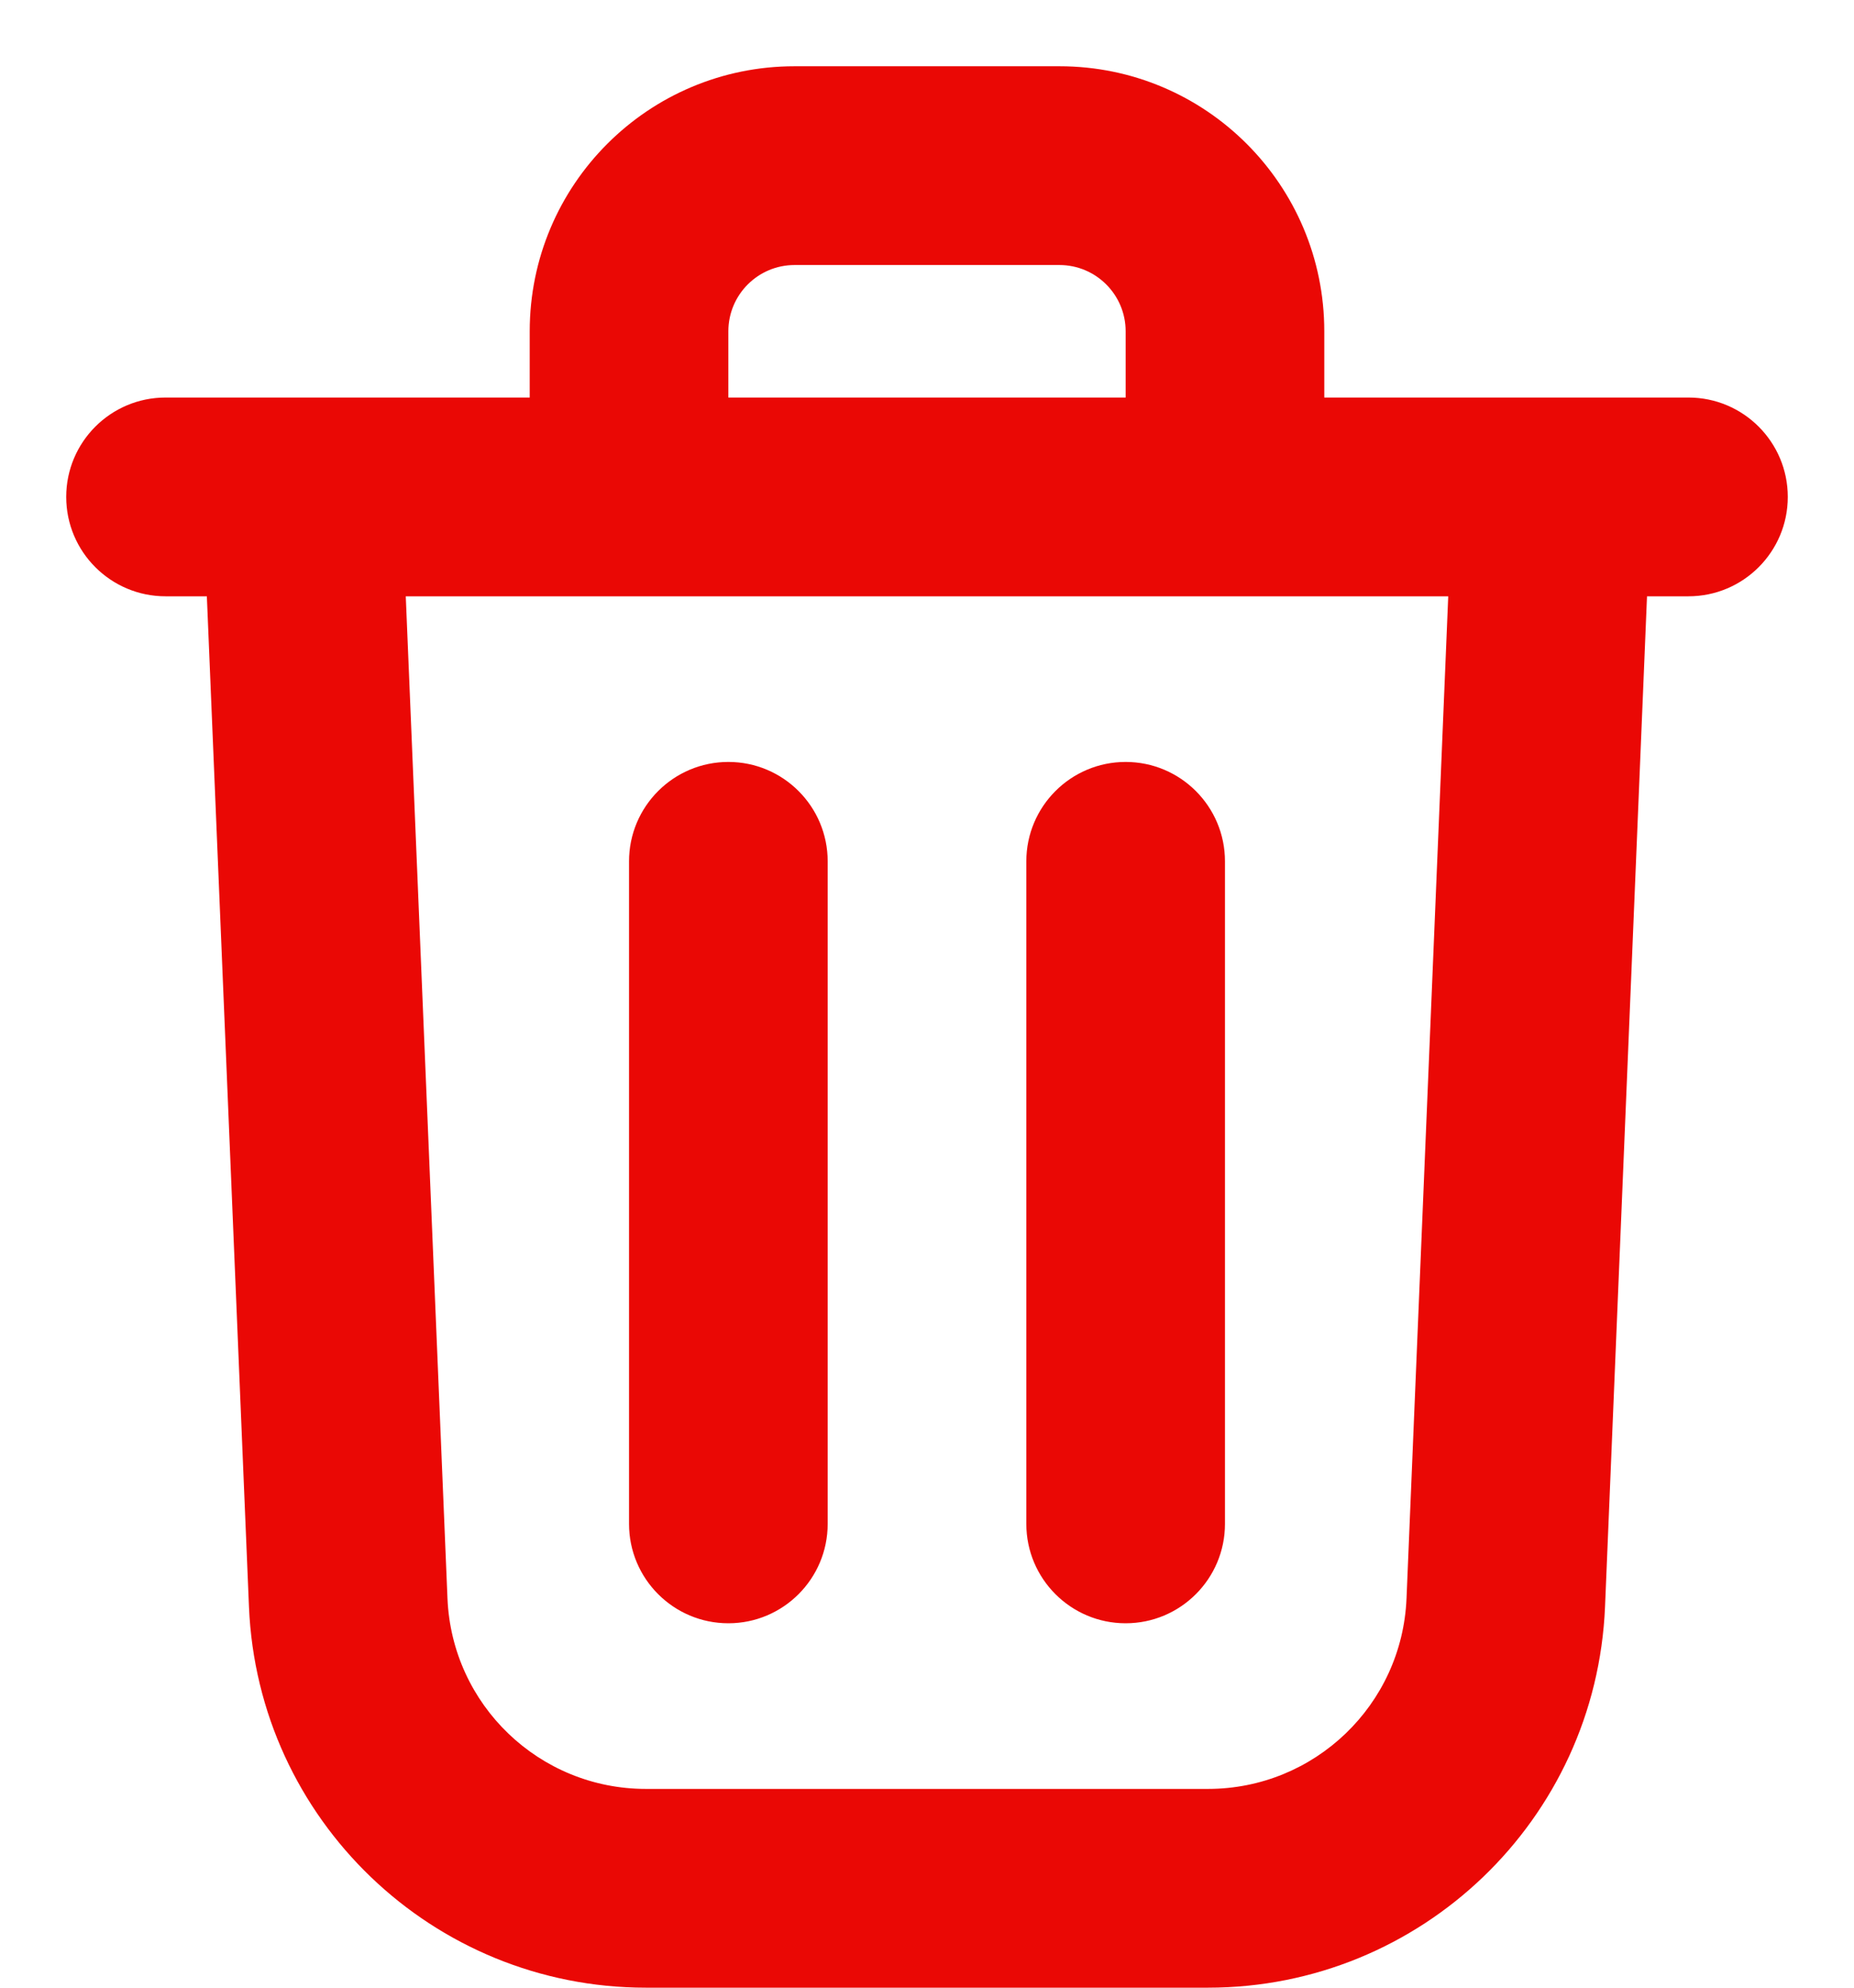 <svg width="14" height="15" viewBox="0 0 14 15" fill="none" xmlns="http://www.w3.org/2000/svg">
<path fill-rule="evenodd" clip-rule="evenodd" d="M8 2H6C5.724 2 5.5 2.224 5.5 2.5V3H8.5V2.5C8.5 2.224 8.276 2 8 2ZM10 3V2.5C10 1.395 9.105 0.5 8 0.5H6C4.895 0.5 4 1.395 4 2.5V3H3.001H1.5H1.25C0.836 3 0.5 3.336 0.5 3.75C0.5 4.164 0.836 4.5 1.25 4.5H1.562L1.88 12.125C1.947 13.732 3.269 15 4.877 15H9.122C10.73 15 12.053 13.732 12.12 12.125L12.437 4.5H12.75C13.164 4.5 13.5 4.164 13.5 3.75C13.5 3.336 13.164 3 12.75 3H12.5H10.999H10ZM10.936 4.5H10H8.5H5.5H4H3.064L3.379 12.062C3.412 12.866 4.073 13.5 4.877 13.5H9.122C9.926 13.5 10.588 12.866 10.621 12.062L10.936 4.5ZM4.75 6.5V11.5C4.75 11.914 5.086 12.25 5.5 12.25C5.914 12.25 6.25 11.914 6.25 11.5V6.5C6.25 6.086 5.914 5.75 5.5 5.75C5.086 5.75 4.75 6.086 4.75 6.5ZM8.5 5.75C8.914 5.75 9.25 6.086 9.25 6.5V11.5C9.25 11.914 8.914 12.25 8.5 12.25C8.086 12.25 7.75 11.914 7.75 11.5V6.5C7.75 6.086 8.086 5.75 8.5 5.75Z" fill="#EA0805"/>
</svg>
